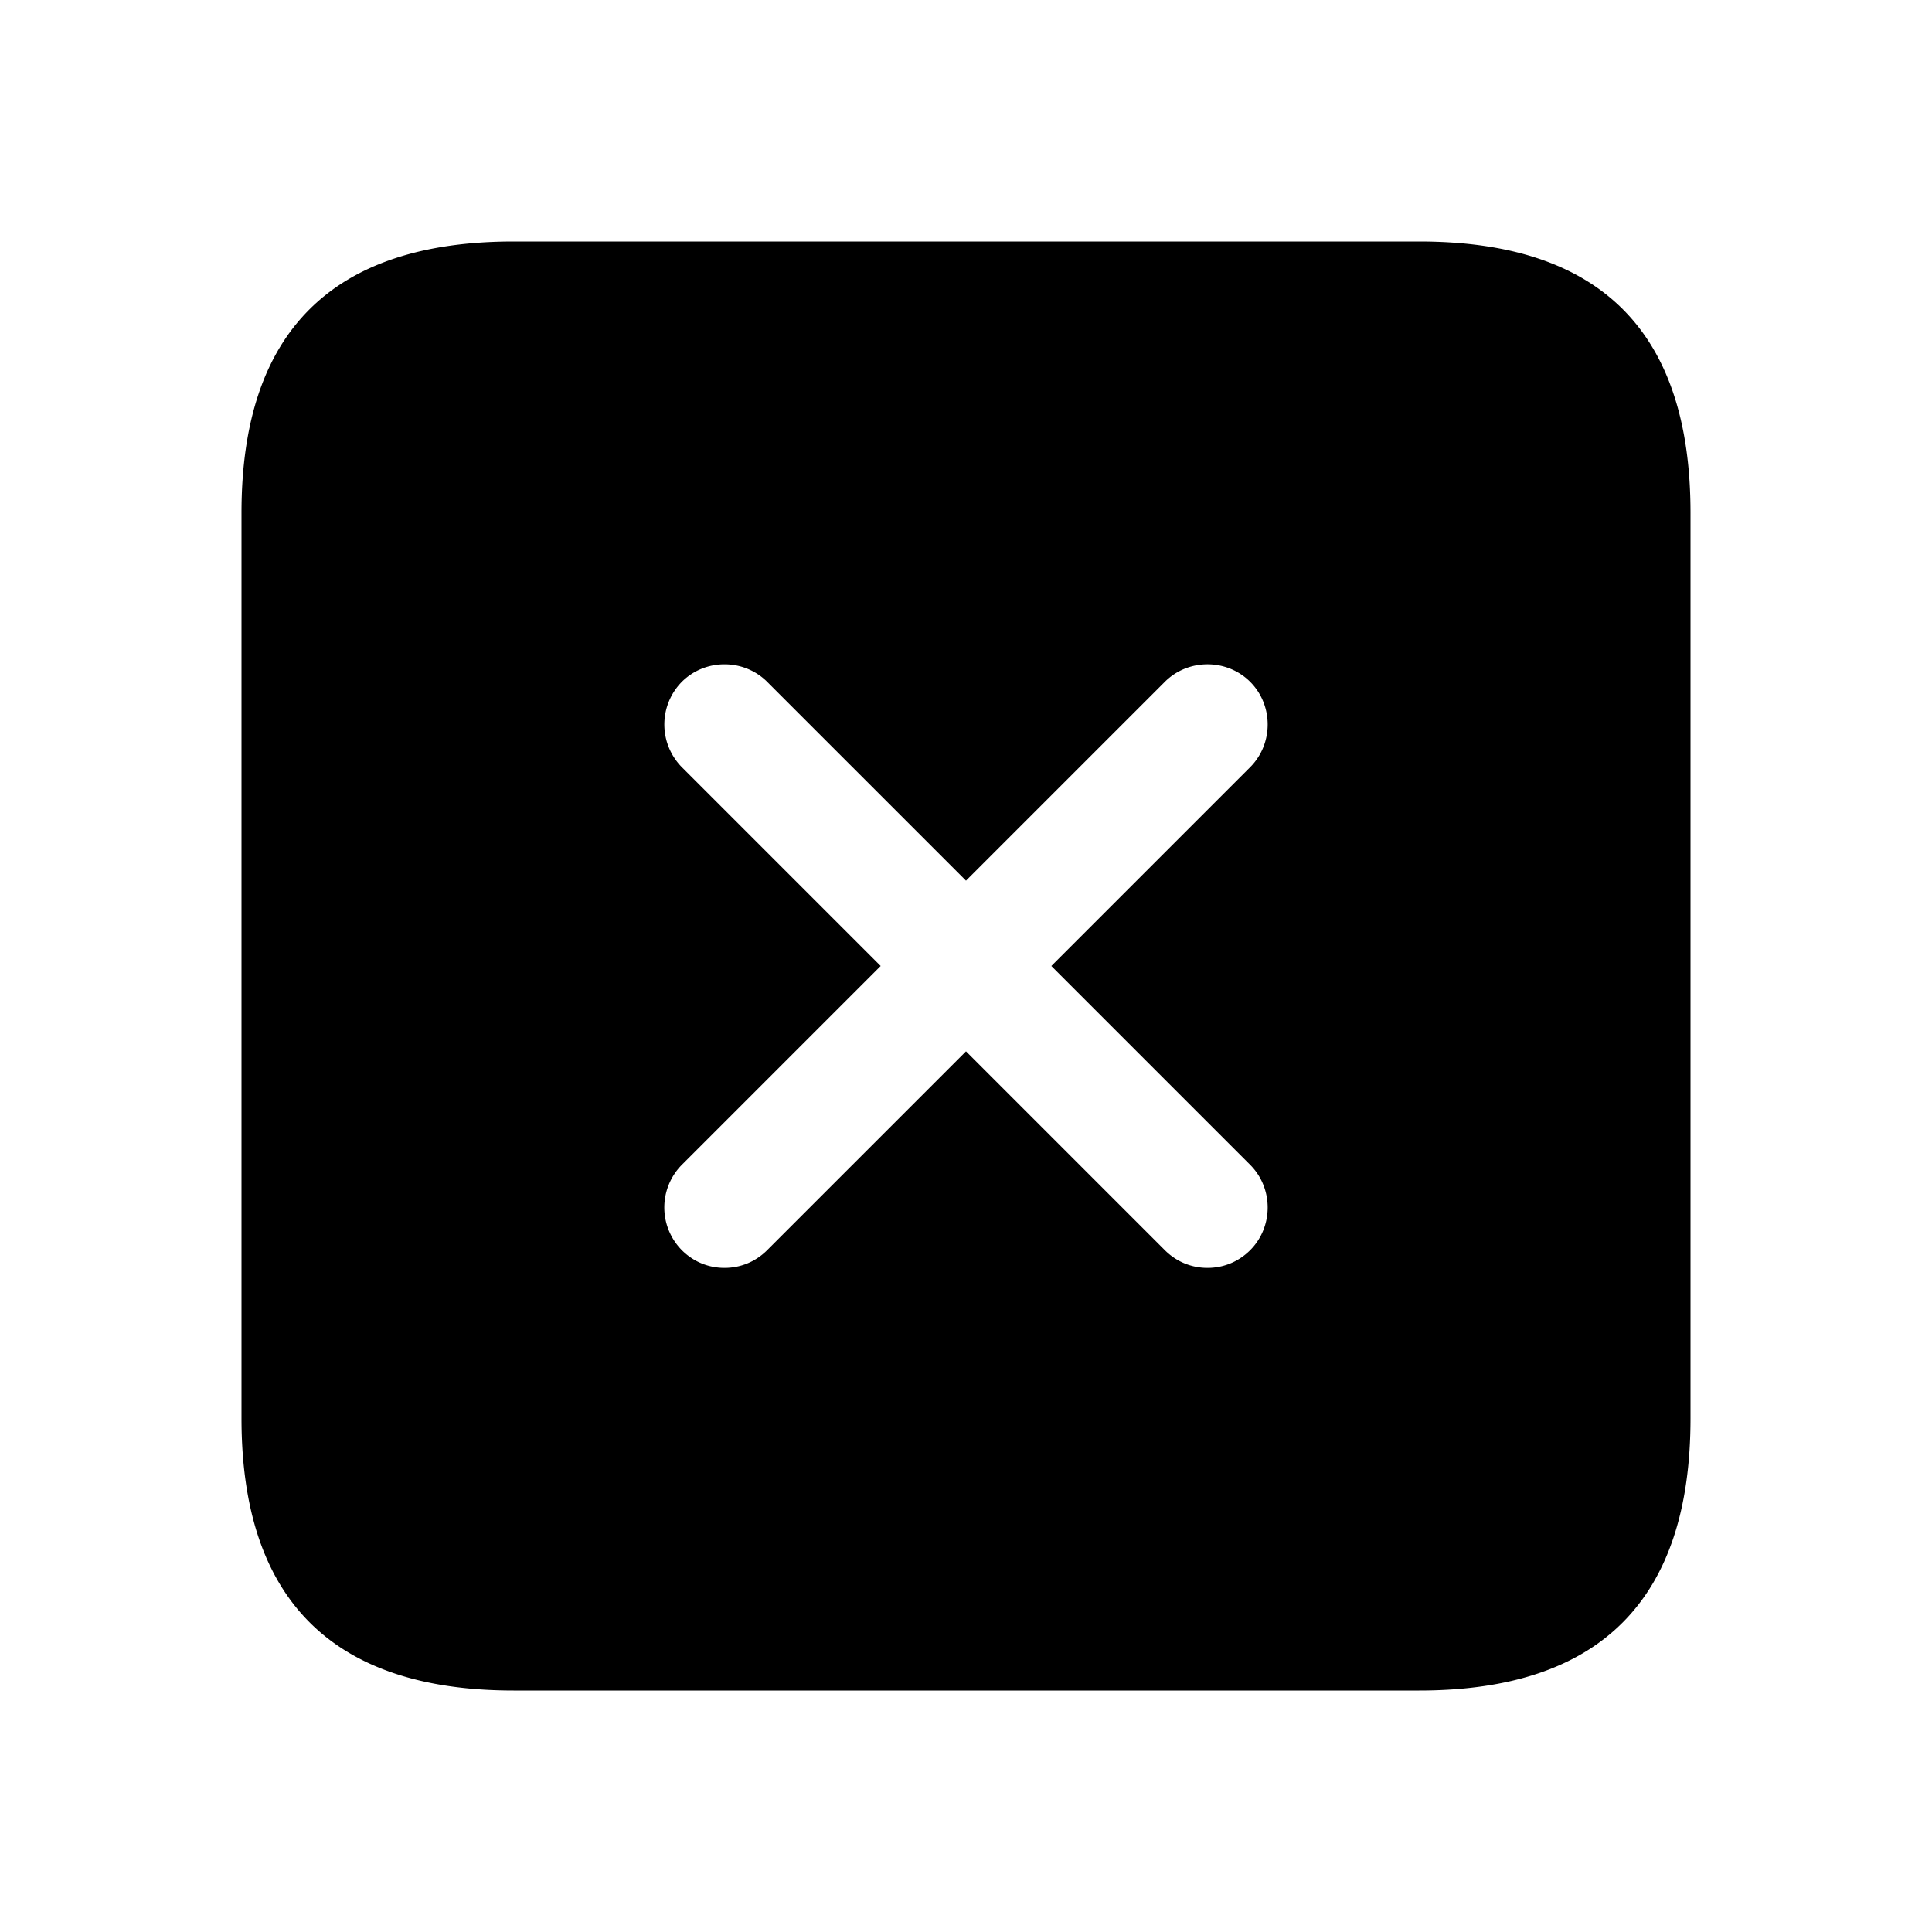 <svg xmlns="http://www.w3.org/2000/svg" width="24" height="24" fill="none"><path fill="currentColor" d="M17.63 3H6.38C4.13 3 3 4.12 3 6.37v11.25C3 19.87 4.13 21 6.38 21h11.25c2.25 0 3.37-1.13 3.37-3.38V6.37C21 4.12 19.88 3 17.63 3Zm-2.1 11.47c.29.29.29.77 0 1.06-.15.15-.34.22-.53.22s-.38-.07-.53-.22L12 13.06l-2.47 2.47c-.15.15-.34.22-.53.22s-.38-.07-.53-.22a.754.754 0 0 1 0-1.06L10.94 12 8.47 9.53a.755.755 0 0 1 0-1.06c.29-.29.77-.29 1.06 0L12 10.94l2.47-2.47c.29-.29.77-.29 1.06 0 .29.29.29.77 0 1.06L13.06 12l2.47 2.47Z"/></svg>